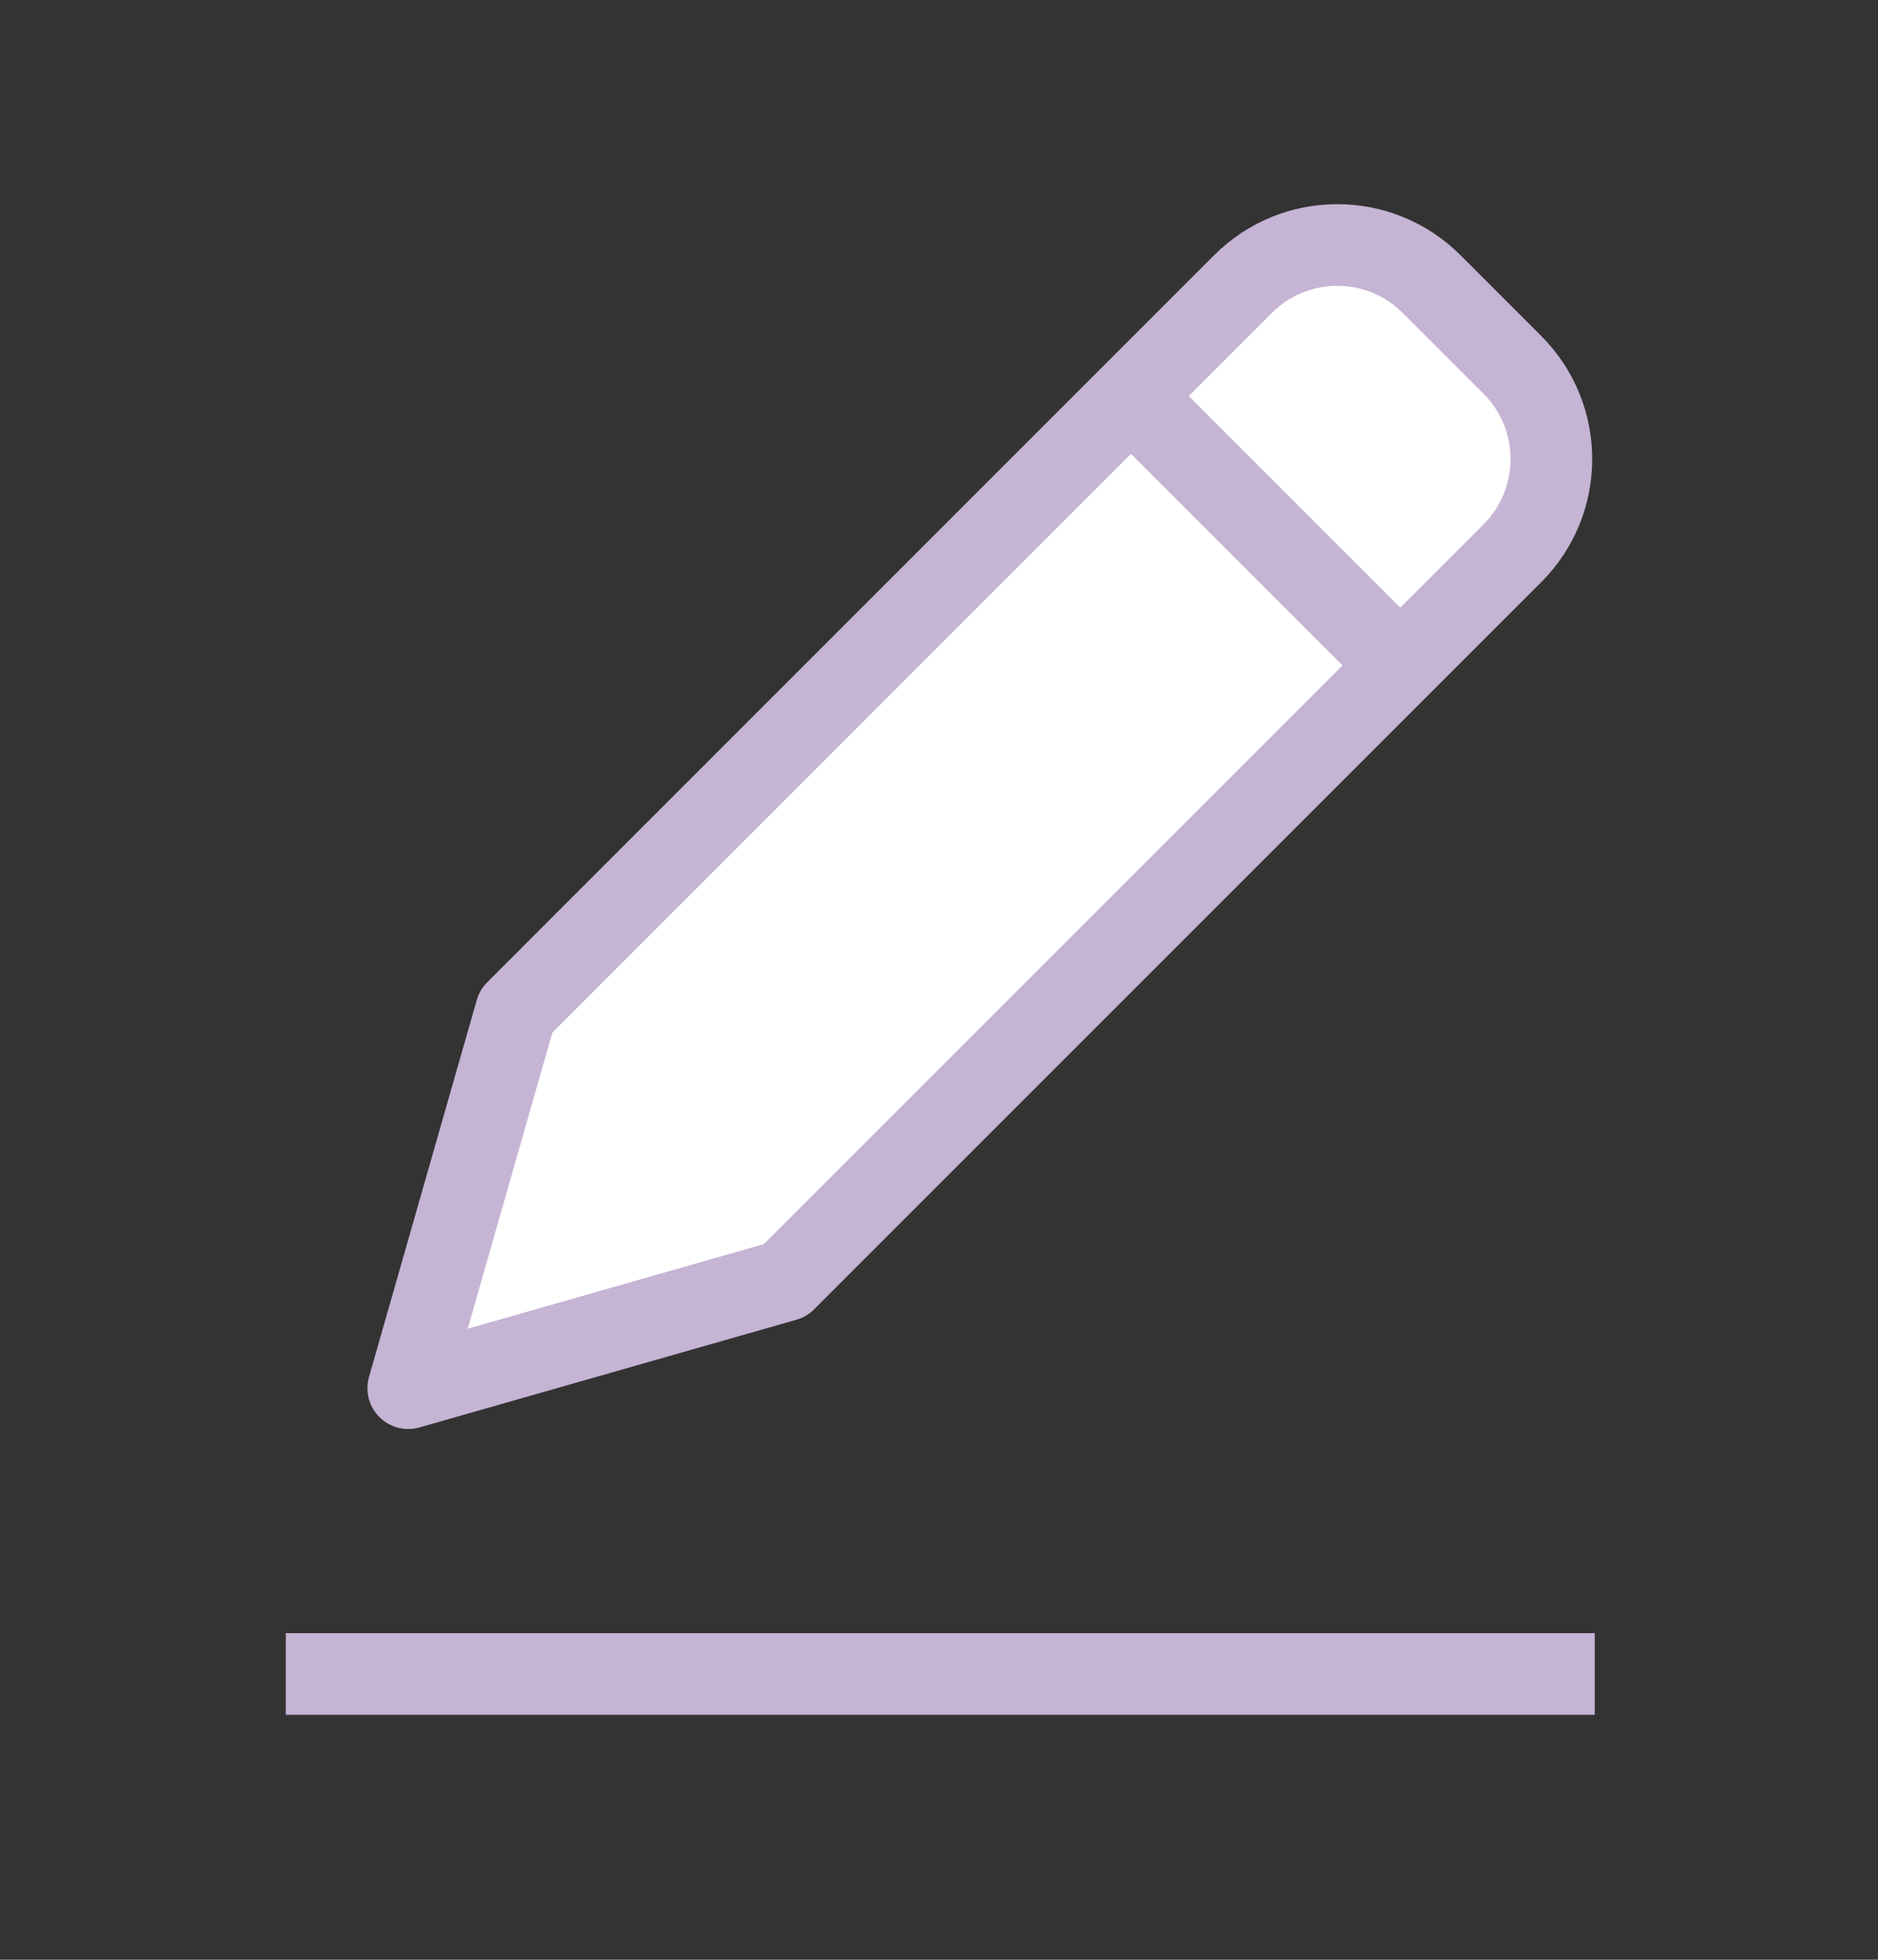 <svg xmlns="http://www.w3.org/2000/svg" xmlns:xlink="http://www.w3.org/1999/xlink" width="23" height="24" version="1.1" viewBox="0 0 23 24"><rect x="0" y="0" width="23" height="24" fill="#333333" stroke="none"/><title>icon/edit-hover</title><desc>Created with Sketch.</desc><defs><polygon id="path-1" points="11.983 1 0 1 0 .625 11.983 .625"/></defs><g id="-" fill="none" fill-rule="evenodd" stroke="none" stroke-width="1"><g id="icon/edit-hover"><g id="Group-3" transform="translate(5, 17.231)"><mask id="mask-2" fill="#fff"><use xlink:href="#path-1"/></mask></g><g id="Group-2" fill="#FFF" stroke="#C5B4D4" stroke-linejoin="round" transform="translate(5, 3)"><path id="Stroke-4" d="M4.617,12.681 L0,14 L1.32,9.383 L10.224,0.478 C10.861,-0.159 11.895,-0.159 12.532,0.478 L13.522,1.468 C14.159,2.105 14.159,3.139 13.522,3.776 L4.617,12.681 Z"/><path id="Stroke-6" d="M12,5 L9,2"/></g><g id="Group" fill="#FFF" stroke="#C5B4D4" stroke-linejoin="round" transform="translate(3, 19)"><path id="Line" d="M0.5,1.5 L16.531,1.5"/></g></g></g></svg>